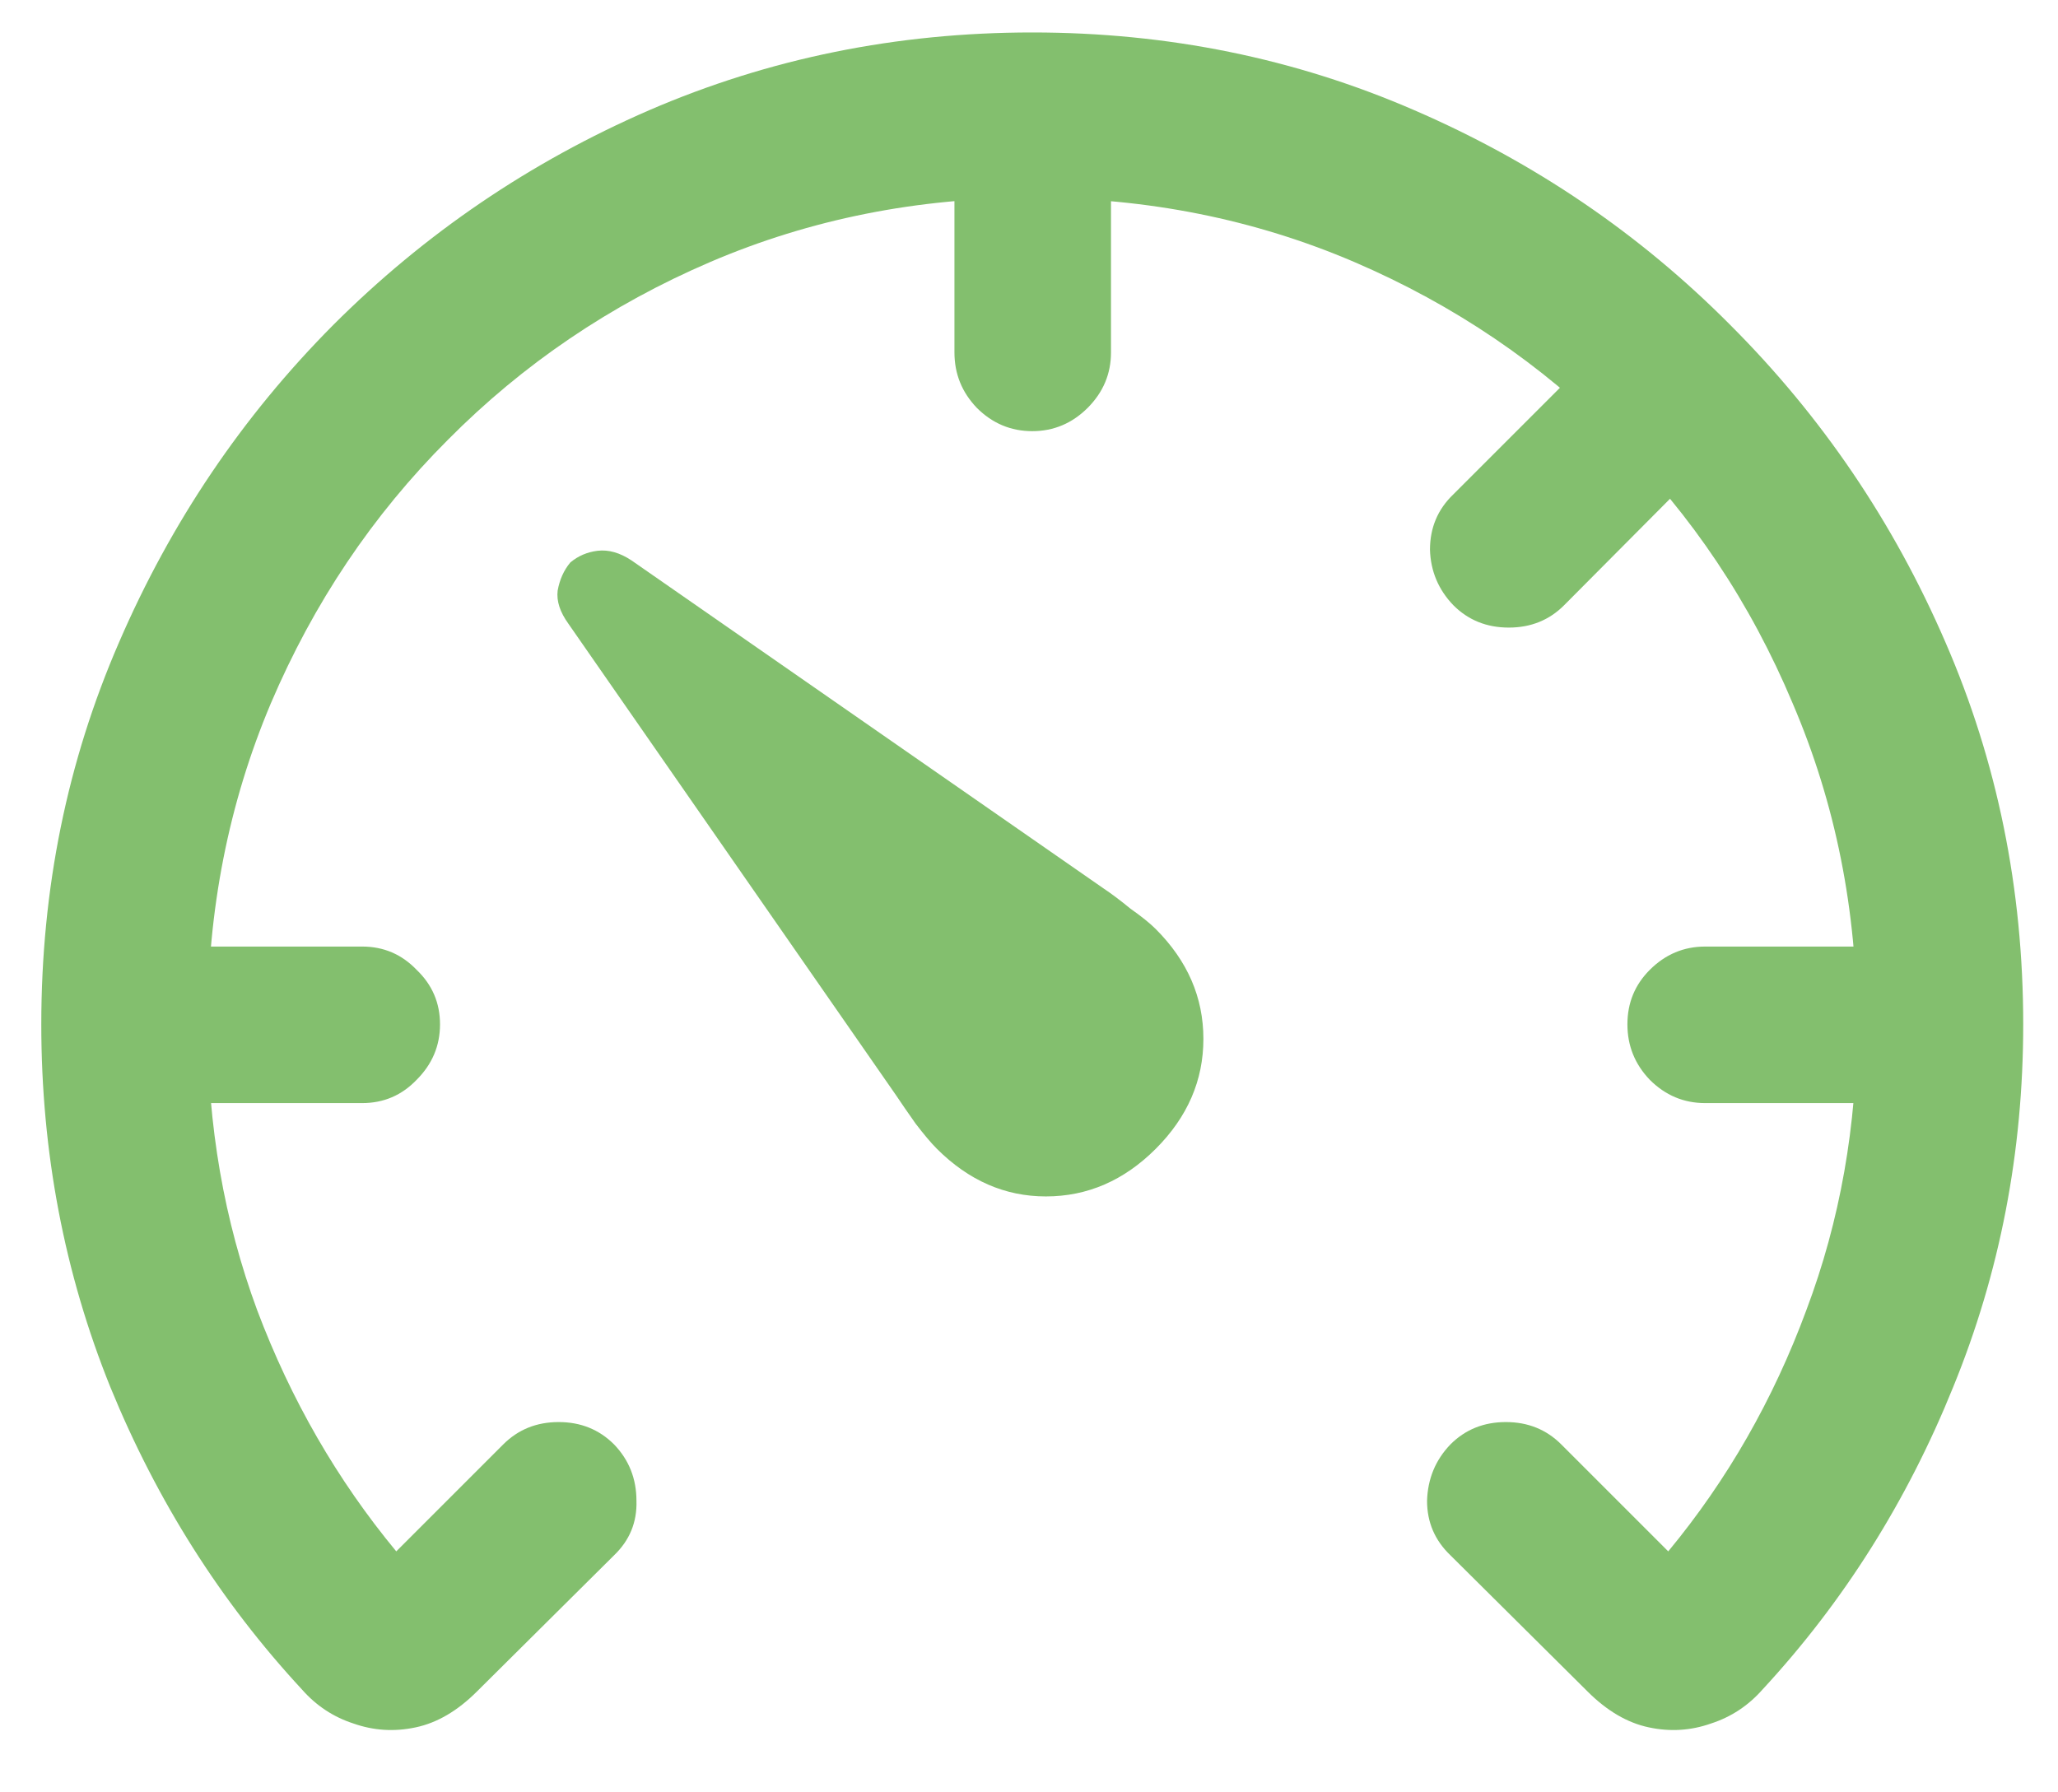 <svg width="31" height="27" viewBox="0 0 31 27" fill="none" xmlns="http://www.w3.org/2000/svg">
<path d="M0.622 15.431C0.622 13.39 1.013 11.471 1.794 9.674C2.575 7.867 3.649 6.275 5.017 4.898C6.394 3.521 7.98 2.442 9.777 1.661C11.584 0.88 13.508 0.489 15.549 0.489C17.59 0.489 19.509 0.88 21.306 1.661C23.112 2.442 24.699 3.521 26.066 4.898C27.443 6.275 28.523 7.867 29.304 9.674C30.085 11.471 30.476 13.39 30.476 15.431C30.476 17.355 30.124 19.176 29.421 20.895C28.727 22.613 27.77 24.132 26.55 25.45C26.335 25.694 26.076 25.865 25.773 25.963C25.471 26.07 25.158 26.09 24.836 26.021C24.514 25.953 24.206 25.773 23.913 25.48L21.848 23.429C21.613 23.204 21.496 22.931 21.496 22.608C21.506 22.276 21.623 21.993 21.848 21.759C22.072 21.534 22.351 21.422 22.683 21.422C23.015 21.422 23.293 21.534 23.518 21.759L25.129 23.37C26.018 22.296 26.711 21.085 27.209 19.737C27.717 18.39 27.971 16.954 27.971 15.431C27.971 13.712 27.648 12.101 27.004 10.597C26.369 9.083 25.485 7.76 24.352 6.627C23.22 5.484 21.901 4.591 20.398 3.946C18.894 3.302 17.277 2.979 15.549 2.979C13.82 2.979 12.204 3.302 10.7 3.946C9.196 4.591 7.878 5.484 6.745 6.627C5.612 7.76 4.724 9.083 4.079 10.597C3.444 12.101 3.127 13.712 3.127 15.431C3.127 16.954 3.376 18.39 3.874 19.737C4.382 21.085 5.08 22.296 5.969 23.37L7.58 21.759C7.805 21.534 8.083 21.422 8.415 21.422C8.747 21.422 9.025 21.534 9.25 21.759C9.475 21.993 9.587 22.276 9.587 22.608C9.597 22.931 9.484 23.204 9.25 23.429L7.185 25.48C6.892 25.773 6.584 25.953 6.262 26.021C5.939 26.09 5.627 26.07 5.324 25.963C5.021 25.865 4.763 25.694 4.548 25.45C3.327 24.132 2.365 22.613 1.662 20.895C0.969 19.176 0.622 17.355 0.622 15.431ZM5.456 14.259C5.778 14.259 6.052 14.376 6.276 14.61C6.511 14.835 6.628 15.108 6.628 15.431C6.628 15.753 6.511 16.031 6.276 16.266C6.052 16.5 5.778 16.617 5.456 16.617H1.867V14.259H5.456ZM14.377 5.309V1.734H16.735V5.309C16.735 5.631 16.618 5.909 16.384 6.144C16.149 6.378 15.871 6.495 15.549 6.495C15.227 6.495 14.948 6.378 14.714 6.144C14.489 5.909 14.377 5.631 14.377 5.309ZM21.892 7.447L24.426 4.913L26.081 6.583L23.561 9.117C23.337 9.342 23.059 9.454 22.727 9.454C22.395 9.454 22.116 9.342 21.892 9.117C21.667 8.883 21.55 8.604 21.54 8.282C21.54 7.95 21.657 7.672 21.892 7.447ZM25.686 14.259H29.274V16.617H25.686C25.363 16.617 25.085 16.5 24.851 16.266C24.626 16.031 24.514 15.753 24.514 15.431C24.514 15.108 24.626 14.835 24.851 14.61C25.085 14.376 25.363 14.259 25.686 14.259ZM17.409 17.306C16.931 17.784 16.379 18.023 15.754 18.023C15.139 18.023 14.592 17.784 14.113 17.306C14.025 17.218 13.918 17.091 13.791 16.925C13.674 16.759 13.576 16.617 13.498 16.5L8.562 9.396C8.435 9.22 8.381 9.054 8.4 8.897C8.43 8.731 8.493 8.59 8.591 8.473C8.708 8.375 8.845 8.316 9.001 8.297C9.167 8.277 9.338 8.326 9.514 8.443L16.618 13.38C16.735 13.458 16.872 13.56 17.028 13.688C17.194 13.805 17.321 13.907 17.409 13.995C17.888 14.474 18.127 15.025 18.127 15.65C18.127 16.275 17.888 16.827 17.409 17.306Z" fill="#83BF6E"/>
</svg>
